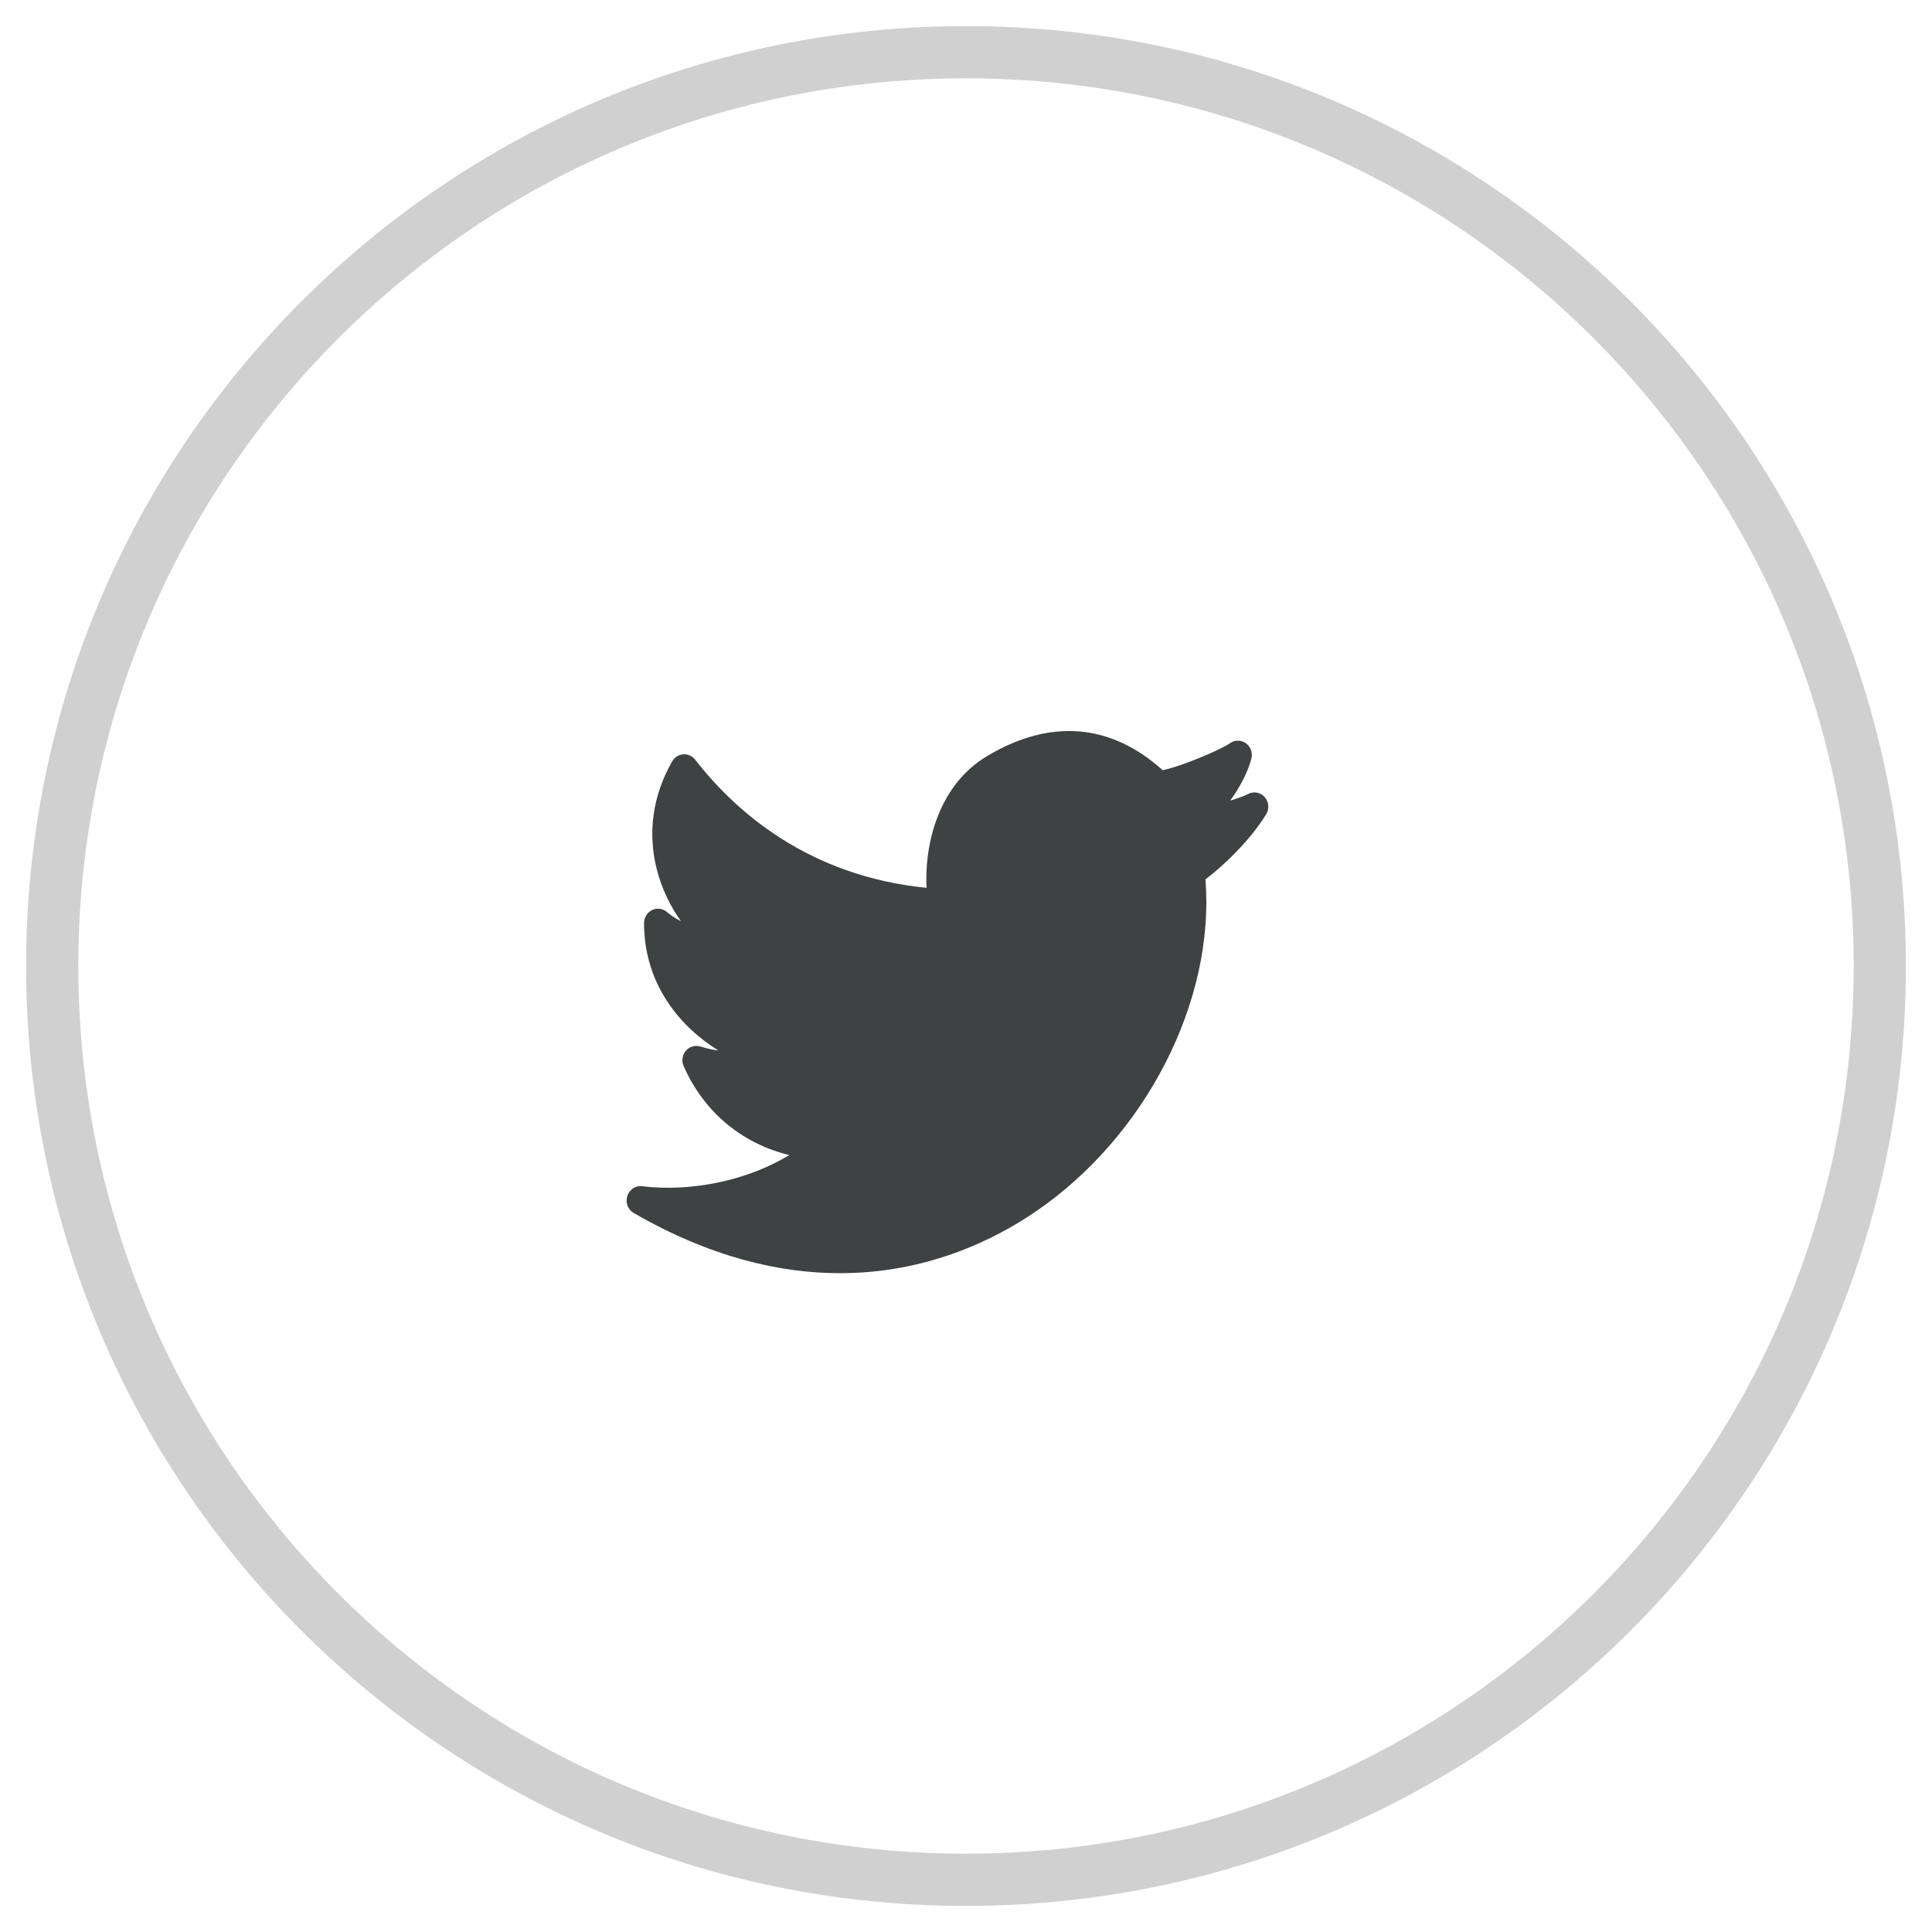 <svg width="37" height="37" viewBox="0 0 37 37" fill="none" xmlns="http://www.w3.org/2000/svg">
<path opacity="0.8" fill-rule="evenodd" clip-rule="evenodd" d="M18.5 36C28.165 36 36 28.165 36 18.5C36 8.835 28.165 1 18.5 1C8.835 1 1 8.835 1 18.5C1 28.165 8.835 36 18.5 36Z" stroke="#C4C4C4"/>
<path d="M24.22 15.265C24.139 15.173 24.008 15.15 23.901 15.206C23.834 15.242 23.708 15.288 23.559 15.333C23.747 15.076 23.898 14.788 23.965 14.529C23.994 14.418 23.952 14.3 23.86 14.234C23.768 14.168 23.646 14.168 23.554 14.234C23.409 14.338 22.71 14.65 22.268 14.751C21.27 13.851 20.107 13.758 18.899 14.483C17.917 15.073 17.703 16.272 17.745 17.003C15.497 16.78 14.1 15.559 13.313 14.549C13.258 14.478 13.169 14.44 13.086 14.446C12.998 14.452 12.919 14.502 12.874 14.58C12.503 15.226 12.399 15.94 12.577 16.645C12.675 17.029 12.845 17.369 13.042 17.643C12.947 17.596 12.856 17.536 12.77 17.464C12.691 17.397 12.58 17.384 12.487 17.429C12.394 17.475 12.334 17.571 12.334 17.677C12.334 18.888 13.071 19.696 13.758 20.118C13.647 20.105 13.531 20.079 13.414 20.042C13.314 20.011 13.205 20.042 13.135 20.124C13.066 20.205 13.049 20.32 13.093 20.418C13.479 21.297 14.211 21.902 15.117 22.121C14.326 22.599 13.267 22.833 12.298 22.718C12.172 22.7 12.053 22.782 12.013 22.906C11.974 23.03 12.025 23.166 12.136 23.23C13.607 24.079 14.936 24.383 16.085 24.383C17.757 24.383 19.047 23.741 19.833 23.204C21.95 21.758 23.27 19.163 23.086 16.841C23.426 16.583 23.933 16.107 24.248 15.595C24.313 15.492 24.301 15.356 24.22 15.265Z" fill="#3F4242"/>
</svg>
